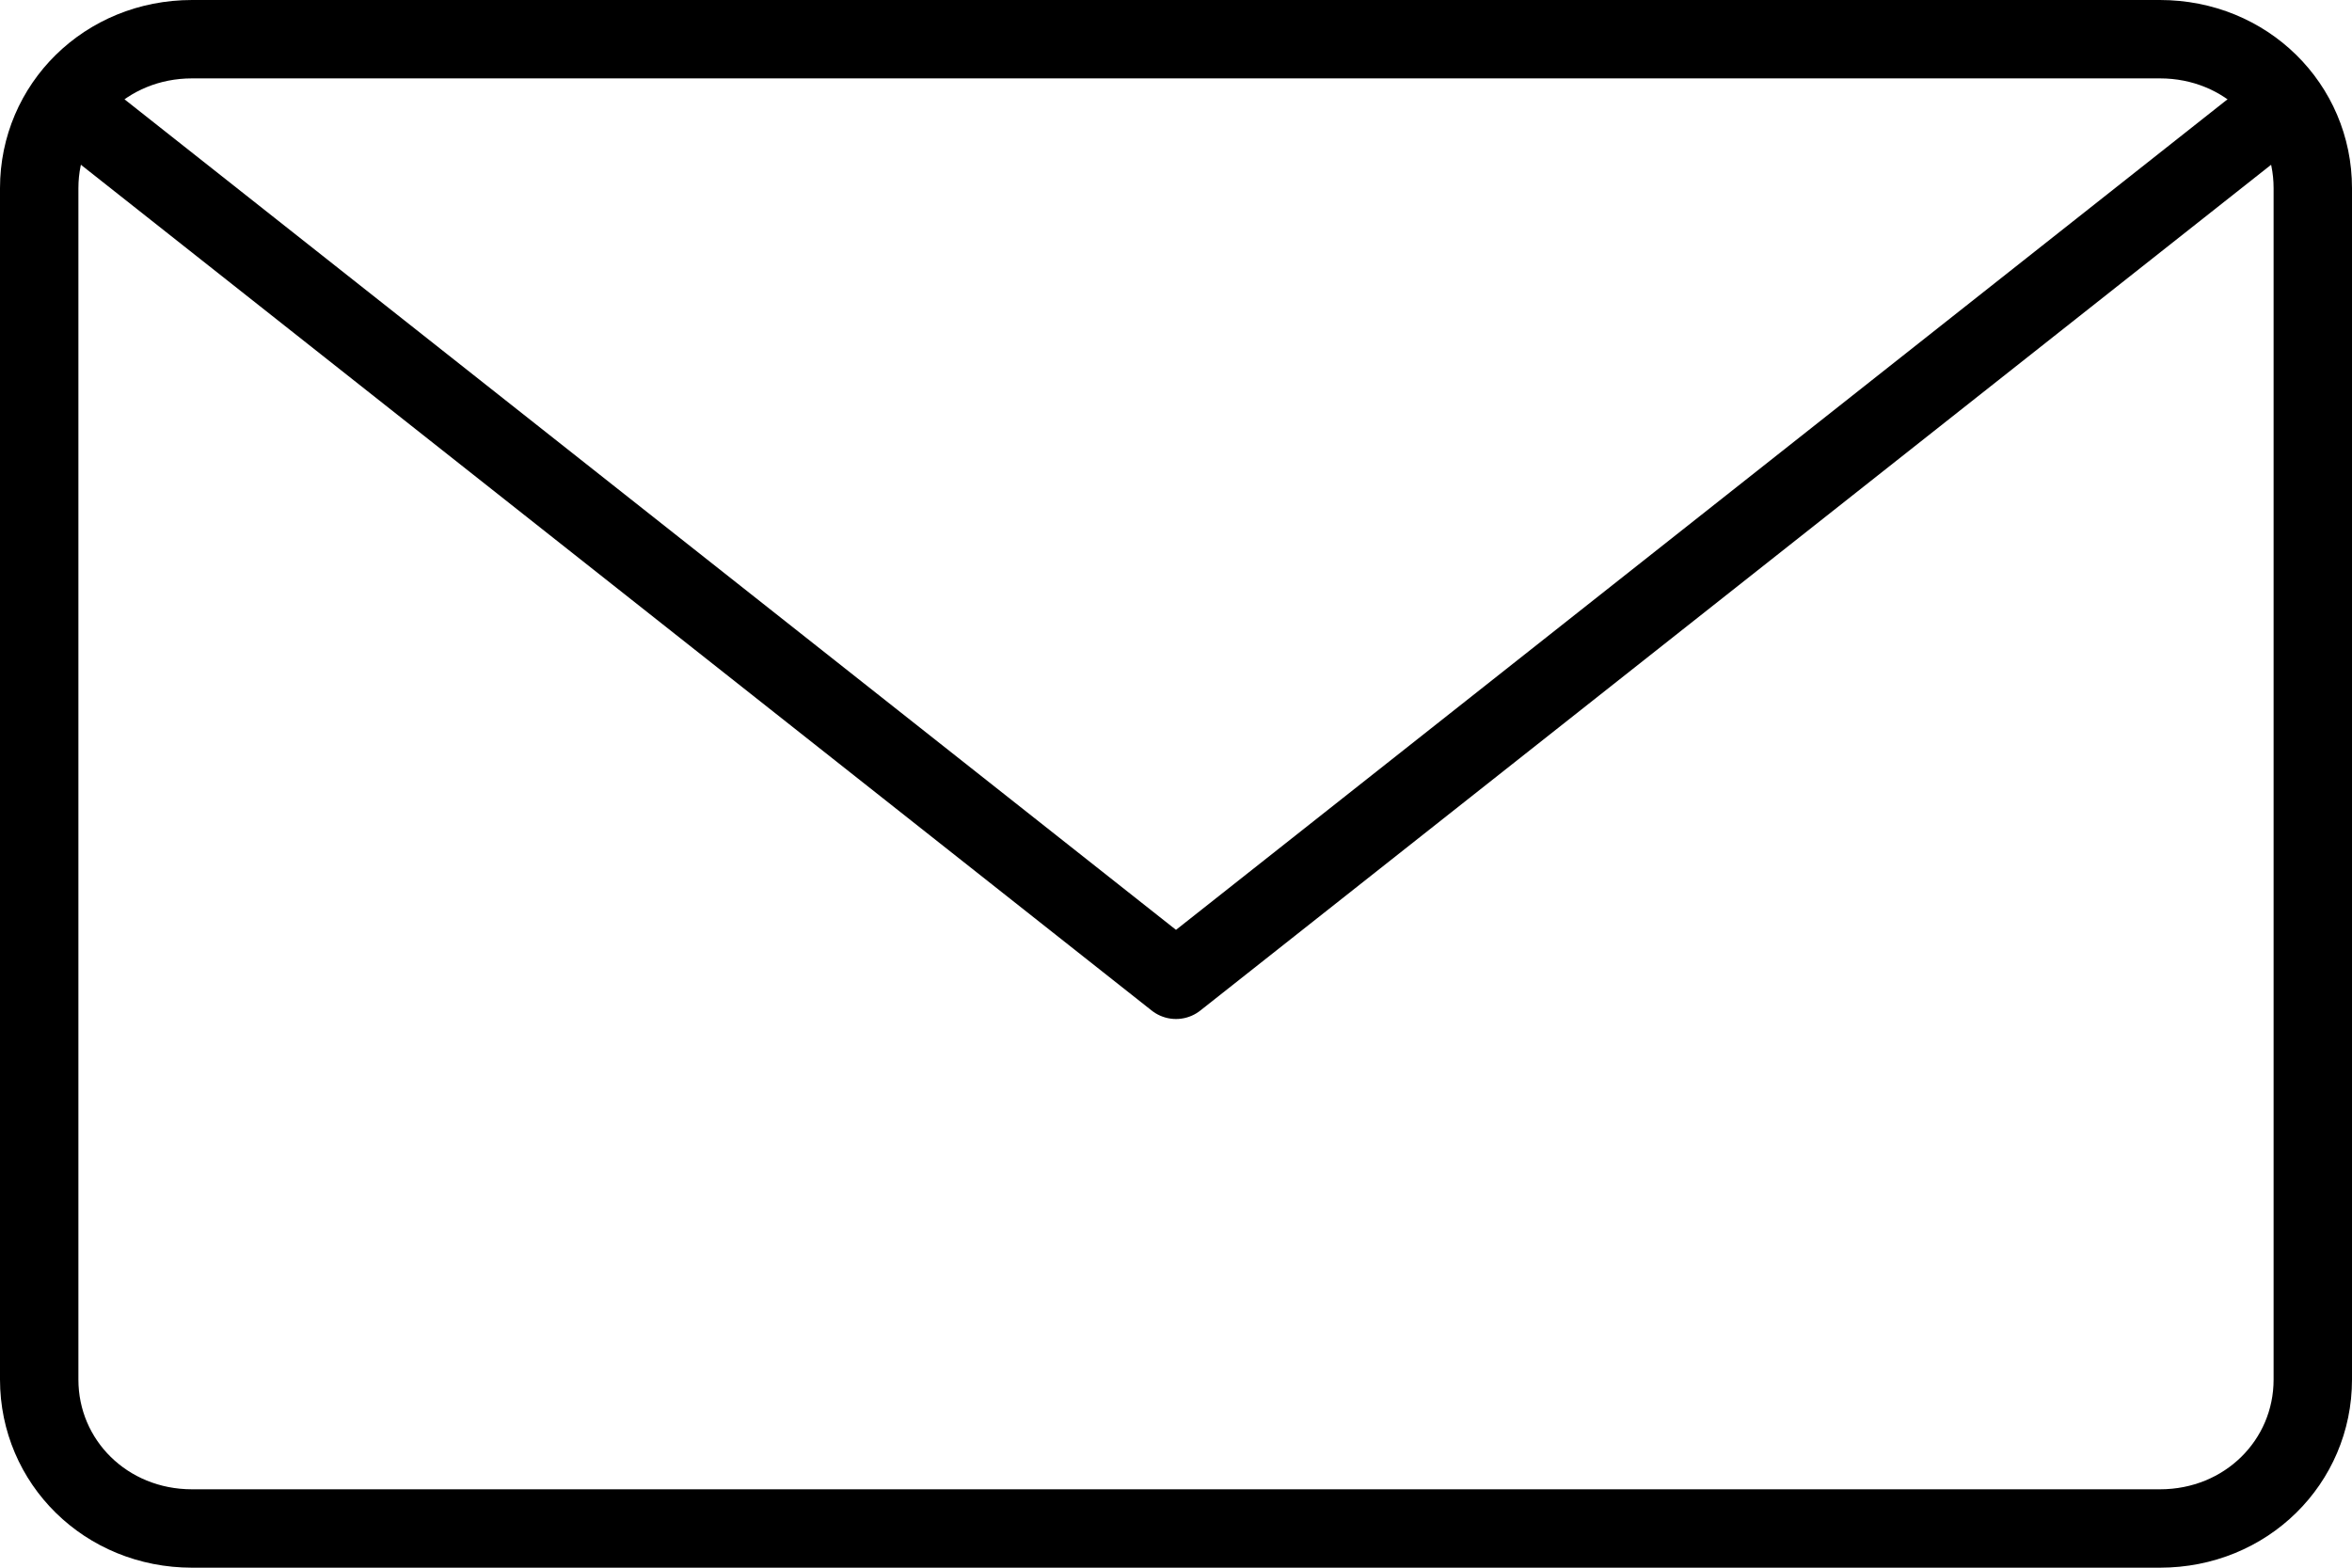 <?xml version="1.0" encoding="utf-8"?>
<!-- Generator: Adobe Illustrator 21.0.0, SVG Export Plug-In . SVG Version: 6.00 Build 0)  -->
<svg version="1.1" id="Communication" xmlns="http://www.w3.org/2000/svg" xmlns:xlink="http://www.w3.org/1999/xlink" x="0px"
	 y="0px" viewBox="0 0 60 40" style="enable-background:new 0 0 60 40;" xml:space="preserve">
<style type="text/css">
	.st0{fill:none;stroke:#000000;stroke-width:2;stroke-linecap:round;stroke-linejoin:round;stroke-miterlimit:10;}
</style>
<g>
	<path class="st0" d="M55.1,1C57.3,1,59,2.7,59,4.8v30.4c0,2.1-1.7,3.8-3.9,3.8H4.9C2.7,39,1,37.3,1,35.2V4.8C1,2.7,2.7,1,4.9,1
		H55.1z"/>
	<polyline class="st0" points="58.1,2.8 30,25 1.9,2.8 	"/>
</g>
</svg>
